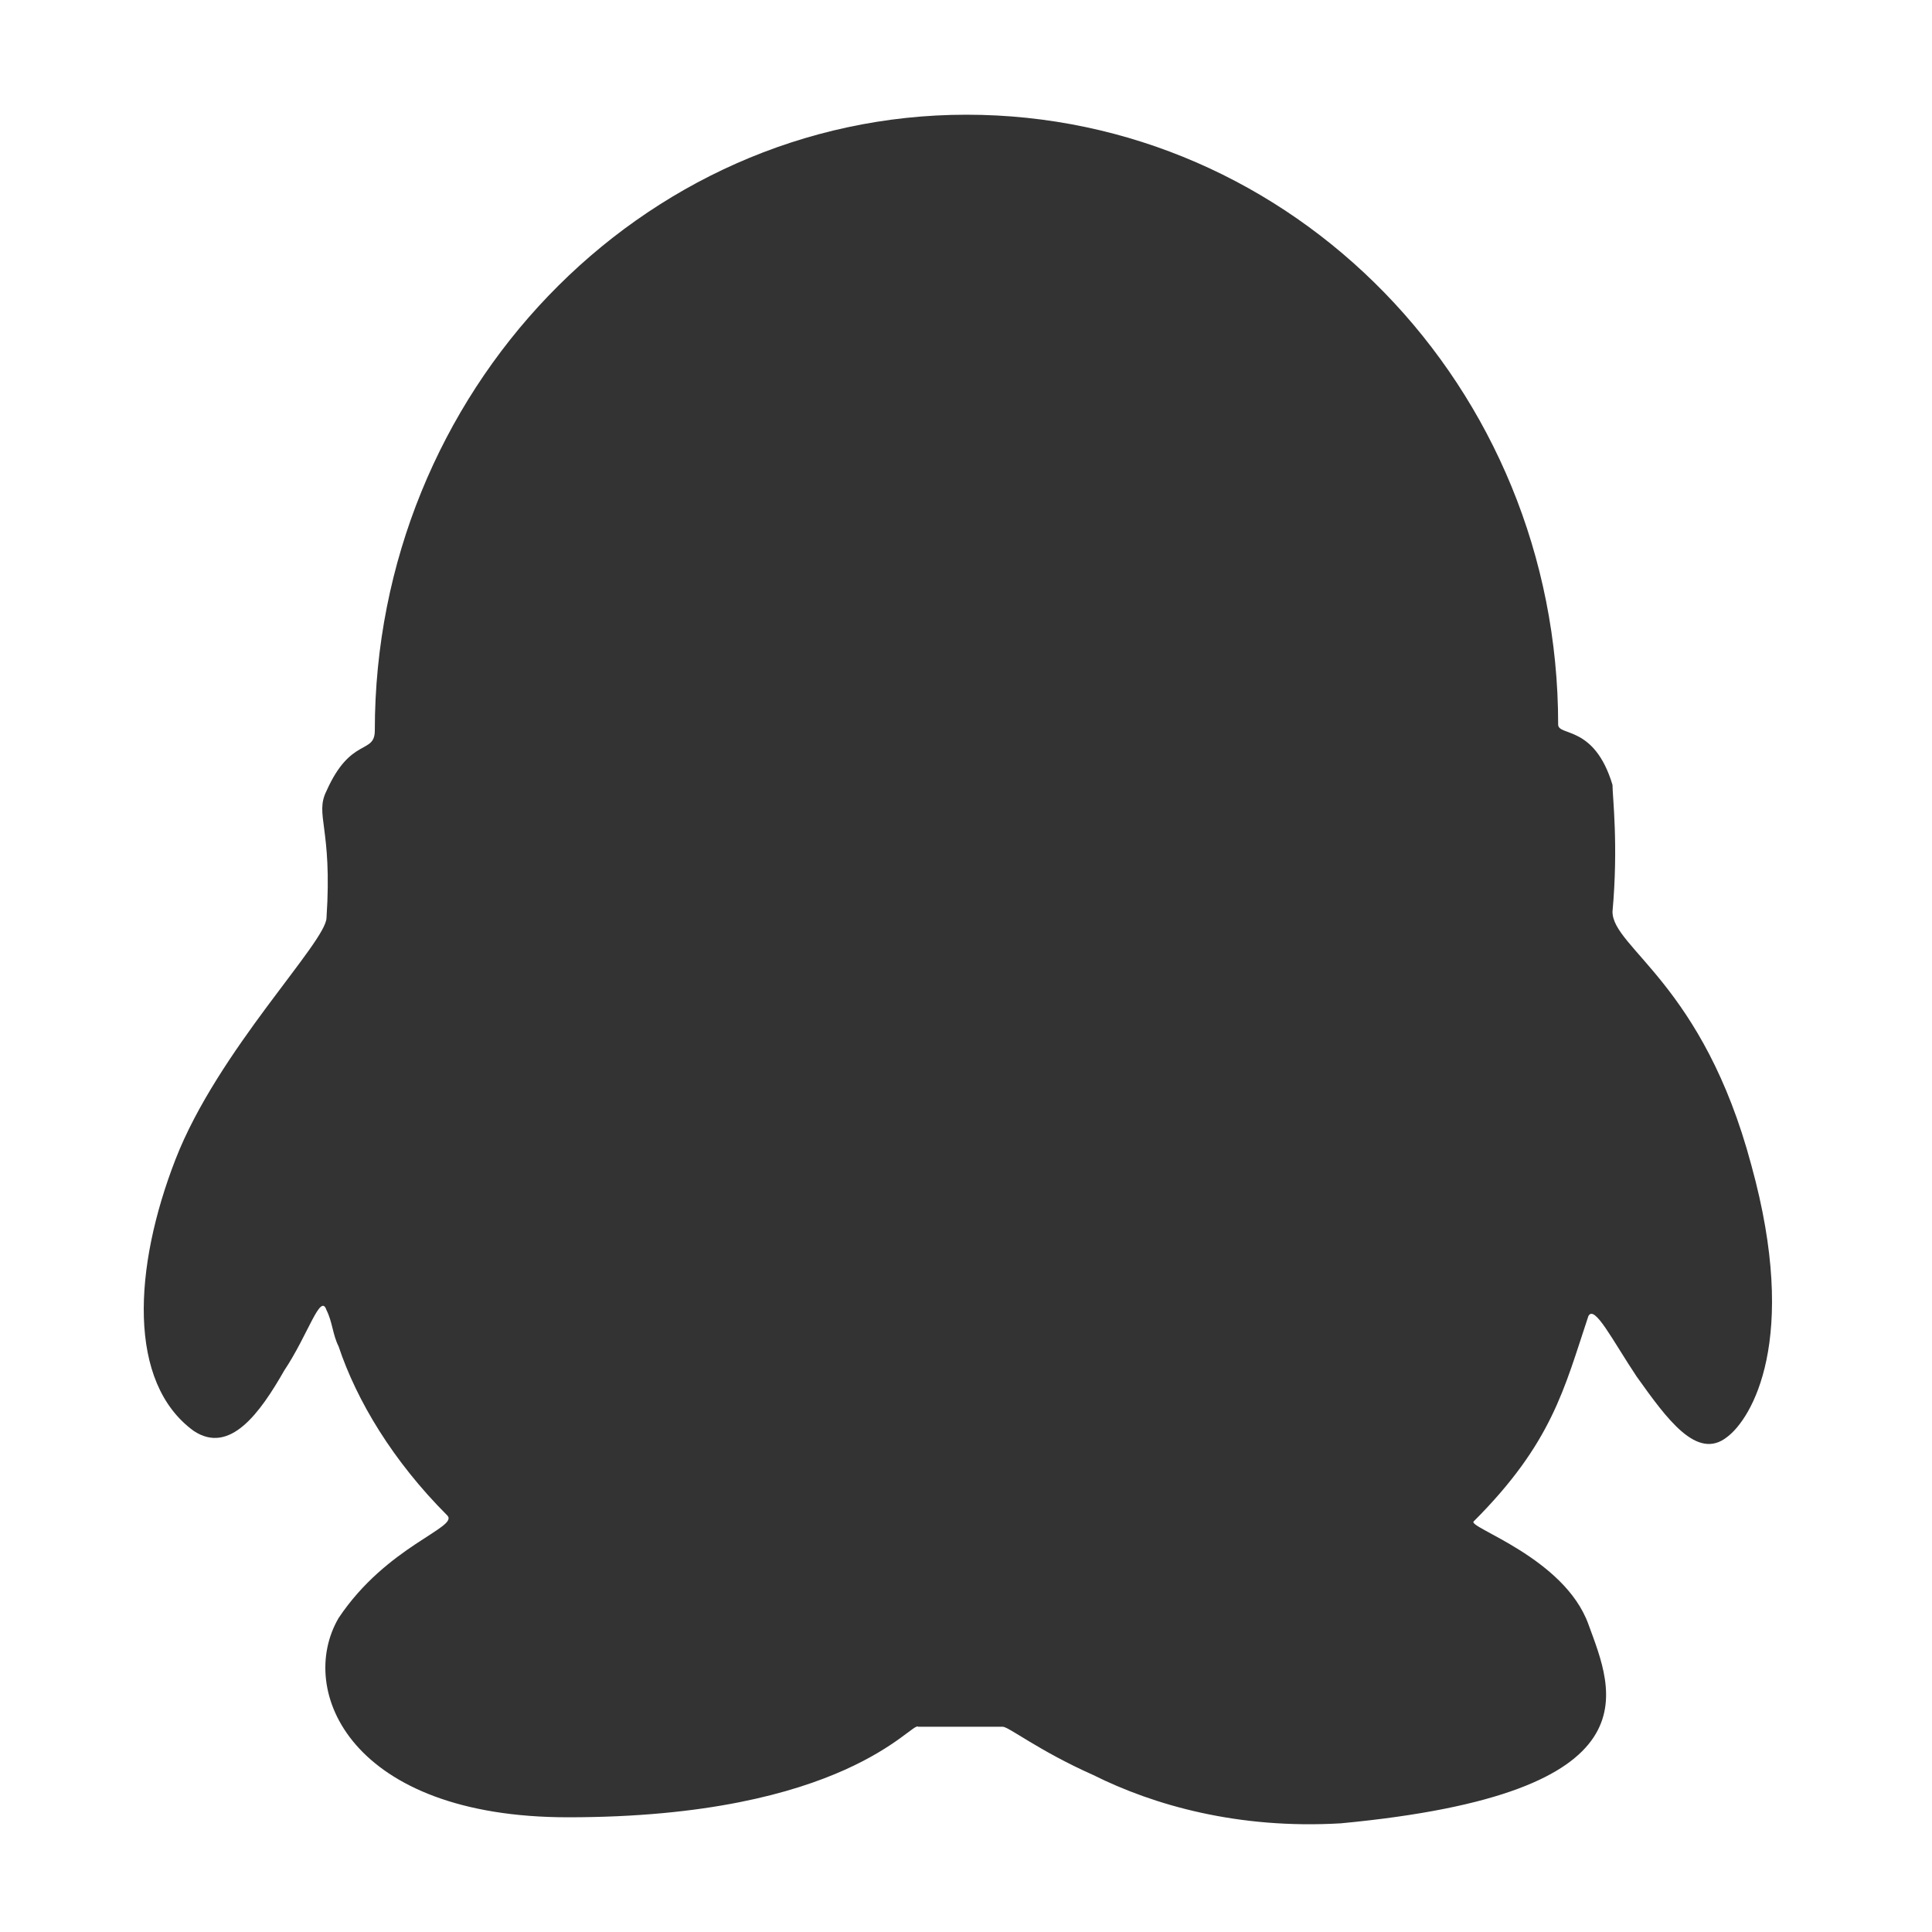 <svg viewBox="0 0 1024 1024" xmlns="http://www.w3.org/2000/svg"><path d="m854.656 483.2c3.2-35.2 0-60.8 0-67.2-9.6-32-28.8-25.6-28.8-32 0-179.2-140.8-323.2-313.6-323.2s-313.6 147.2-313.6 326.4c0 12.8-12.8 3.2-25.6 32-6.4 12.8 3.2 19.2 0 67.2 0 12.8-57.6 70.4-80 128s-25.6 118.4 9.6 144c19.2 12.8 35.2-9.6 48-32 12.8-19.2 19.2-41.6 22.4-32 3.2 6.4 3.2 12.8 6.4 19.2 9.6 28.8 28.8 60.8 57.6 89.6 6.4 6.4-32 16-57.6 54.4-22.4 38.4 6.4 105.6 121.6 105.6 147.2 0 182.4-51.2 185.6-48h44.8c3.2 0 19.2 12.8 48 25.6 32 16 76.8 28.8 131.2 25.6 169.6-16 144-70.4 131.2-105.6s-64-51.2-60.8-54.4c41.6-41.6 48-70.4 60.8-108.8 3.2-6.4 12.8 12.8 25.6 32 16 22.4 32 44.8 48 32 12.8-9.6 38.4-51.2 12.8-144-25.6-96-73.6-115.2-73.6-134.4z" fill="#333"/></svg>